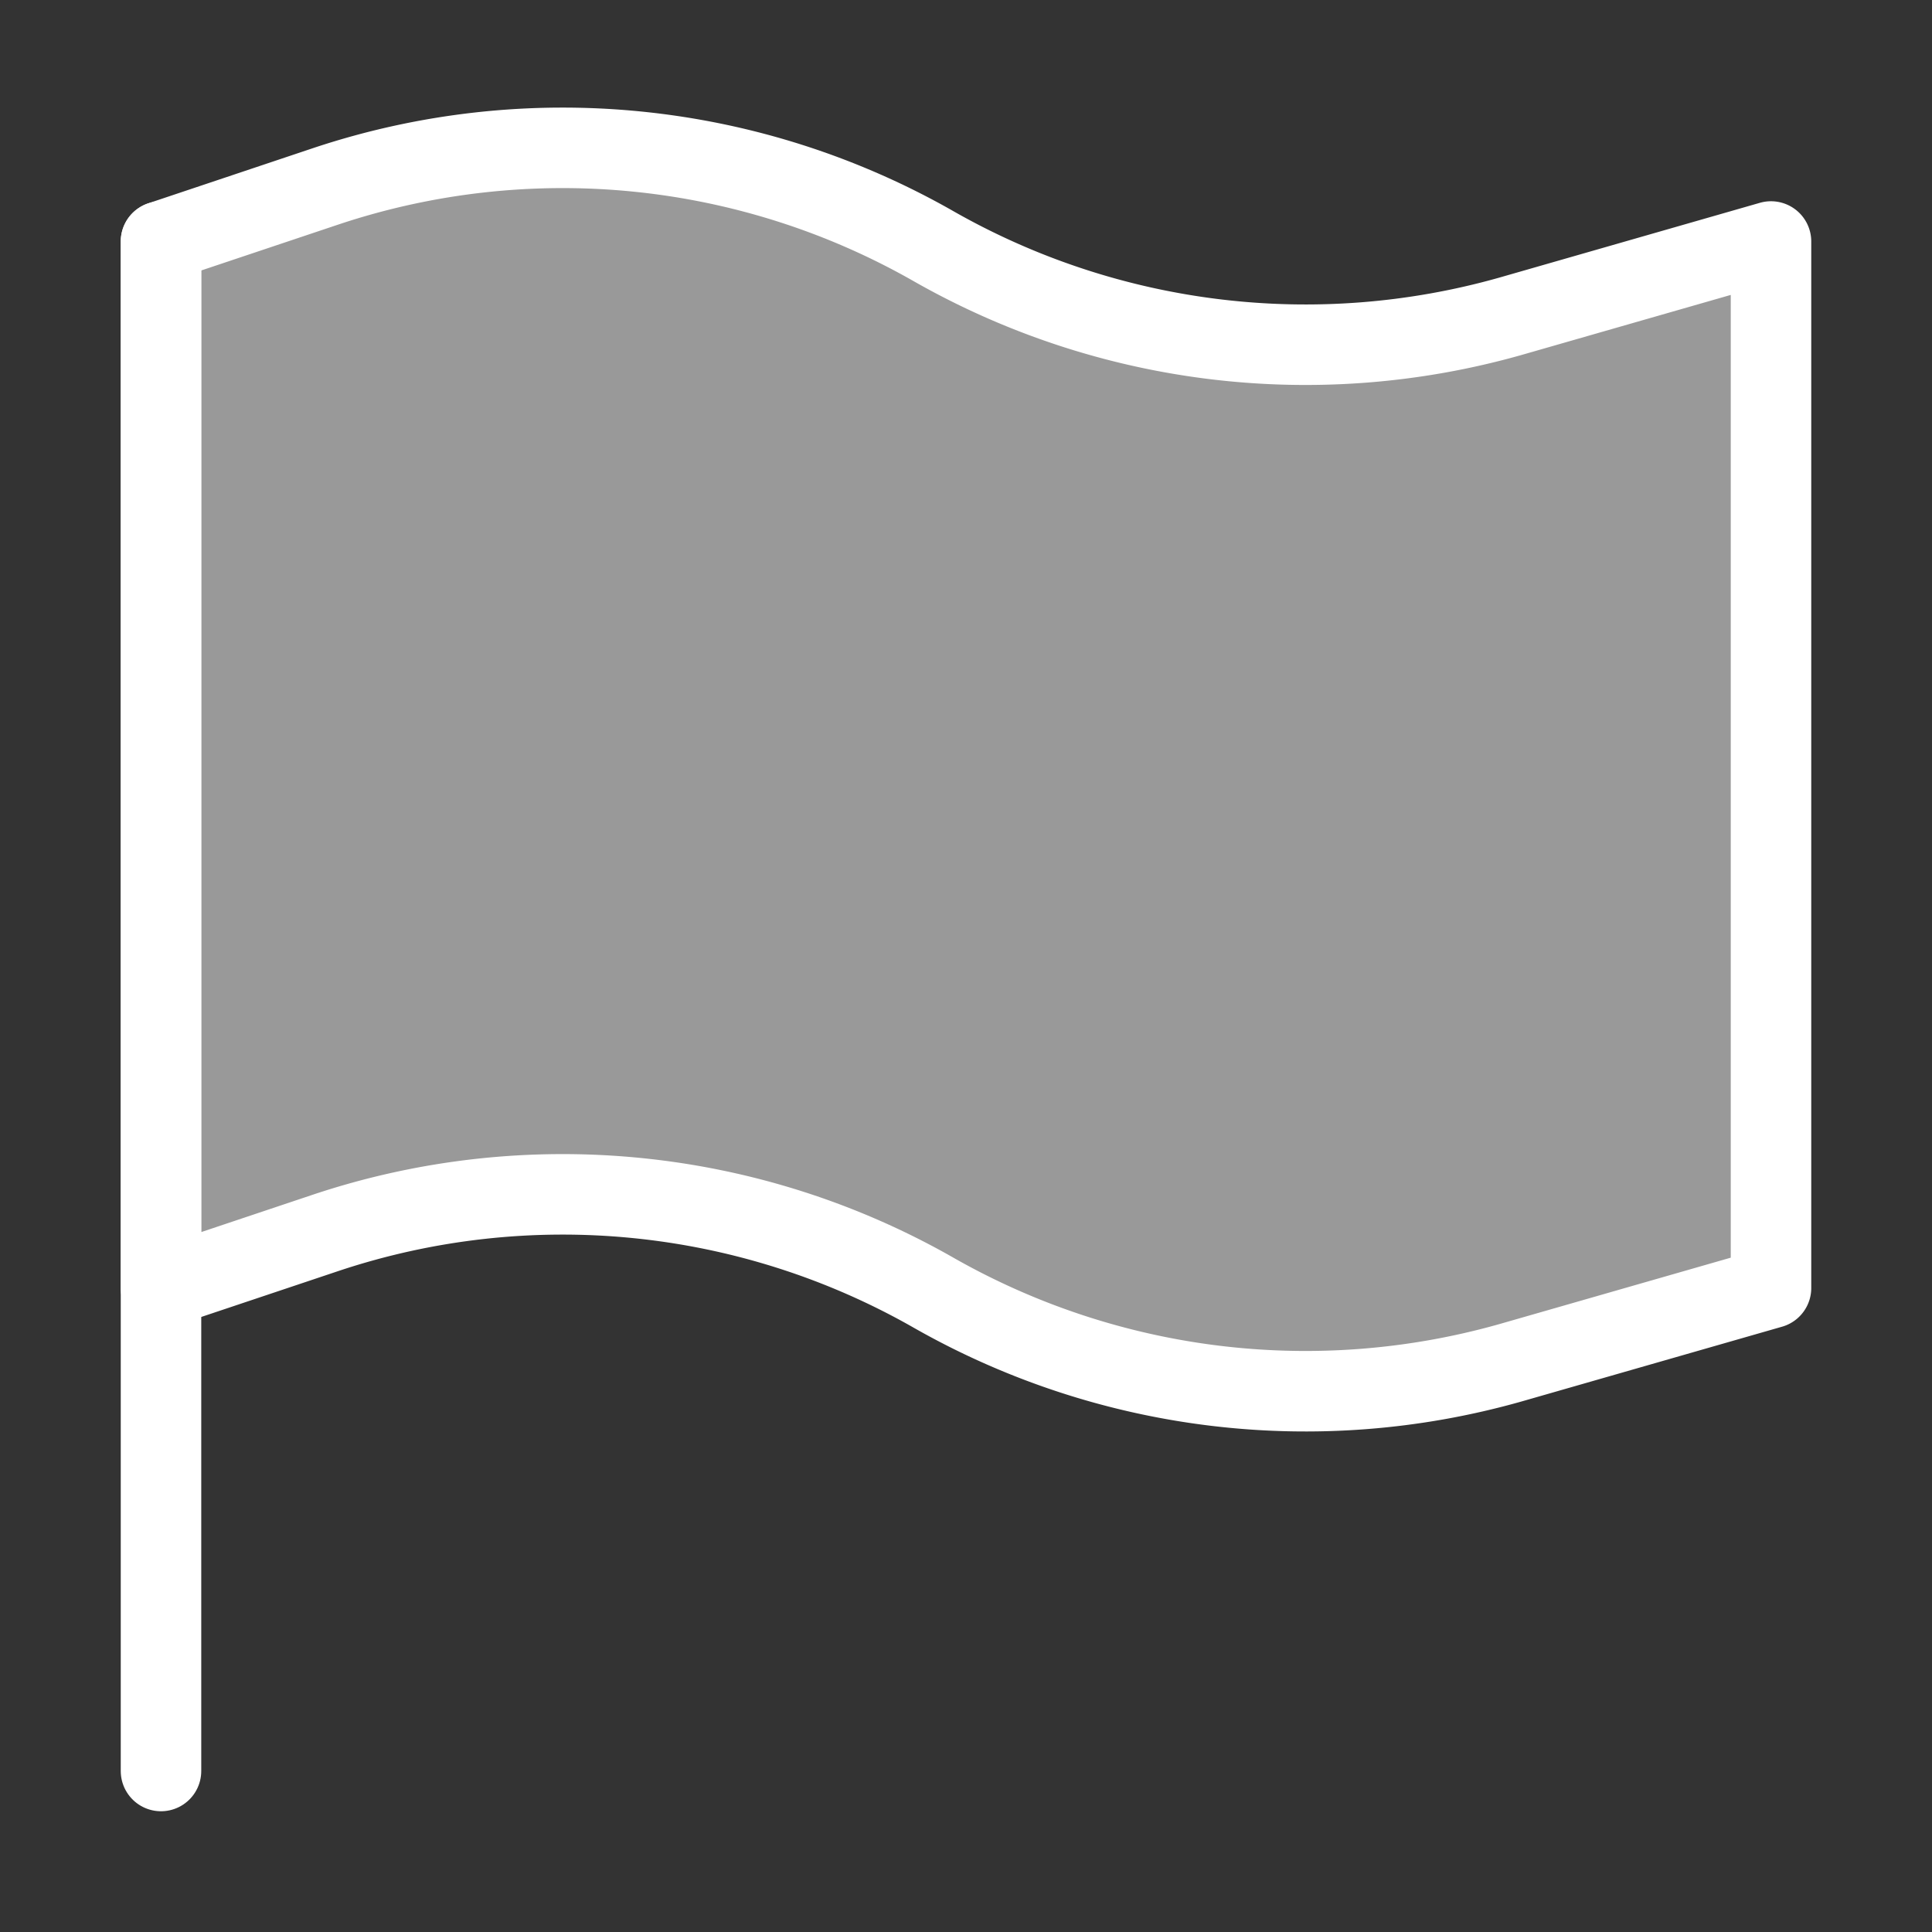 <svg xmlns="http://www.w3.org/2000/svg" viewBox="0 0 24 24" width="36" height="36" fill="none" stroke="#ffffff" stroke-width="1" stroke-linecap="round" stroke-linejoin="round"><rect x="0" y="0" width="24" height="24" fill="#333333" stroke="none"/>&lt;!--!  Atomicons Free 1.00 by @atisalab License - https://atomicons.com/license/ (Icons: CC BY 4.0) Copyright 2021 Atomicons --&gt;<path d="M22,16l-3.24.93a9.34,9.34,0,0,1-7.16-.87h0a9.3,9.3,0,0,0-7.54-.75L2,16V3l2.06-.69a9.3,9.3,0,0,1,7.54.75h0a9.34,9.34,0,0,0,7.16.87L22,3Z" fill="#ffffff" opacity="0.5" stroke-width="0"></path><line x1="2" y1="3" x2="2" y2="22"></line><path d="M22,16l-3.24.93a9.34,9.34,0,0,1-7.16-.87h0a9.3,9.3,0,0,0-7.54-.75L2,16V3l2.06-.69a9.3,9.3,0,0,1,7.54.75h0a9.34,9.34,0,0,0,7.16.87L22,3Z"></path></svg>